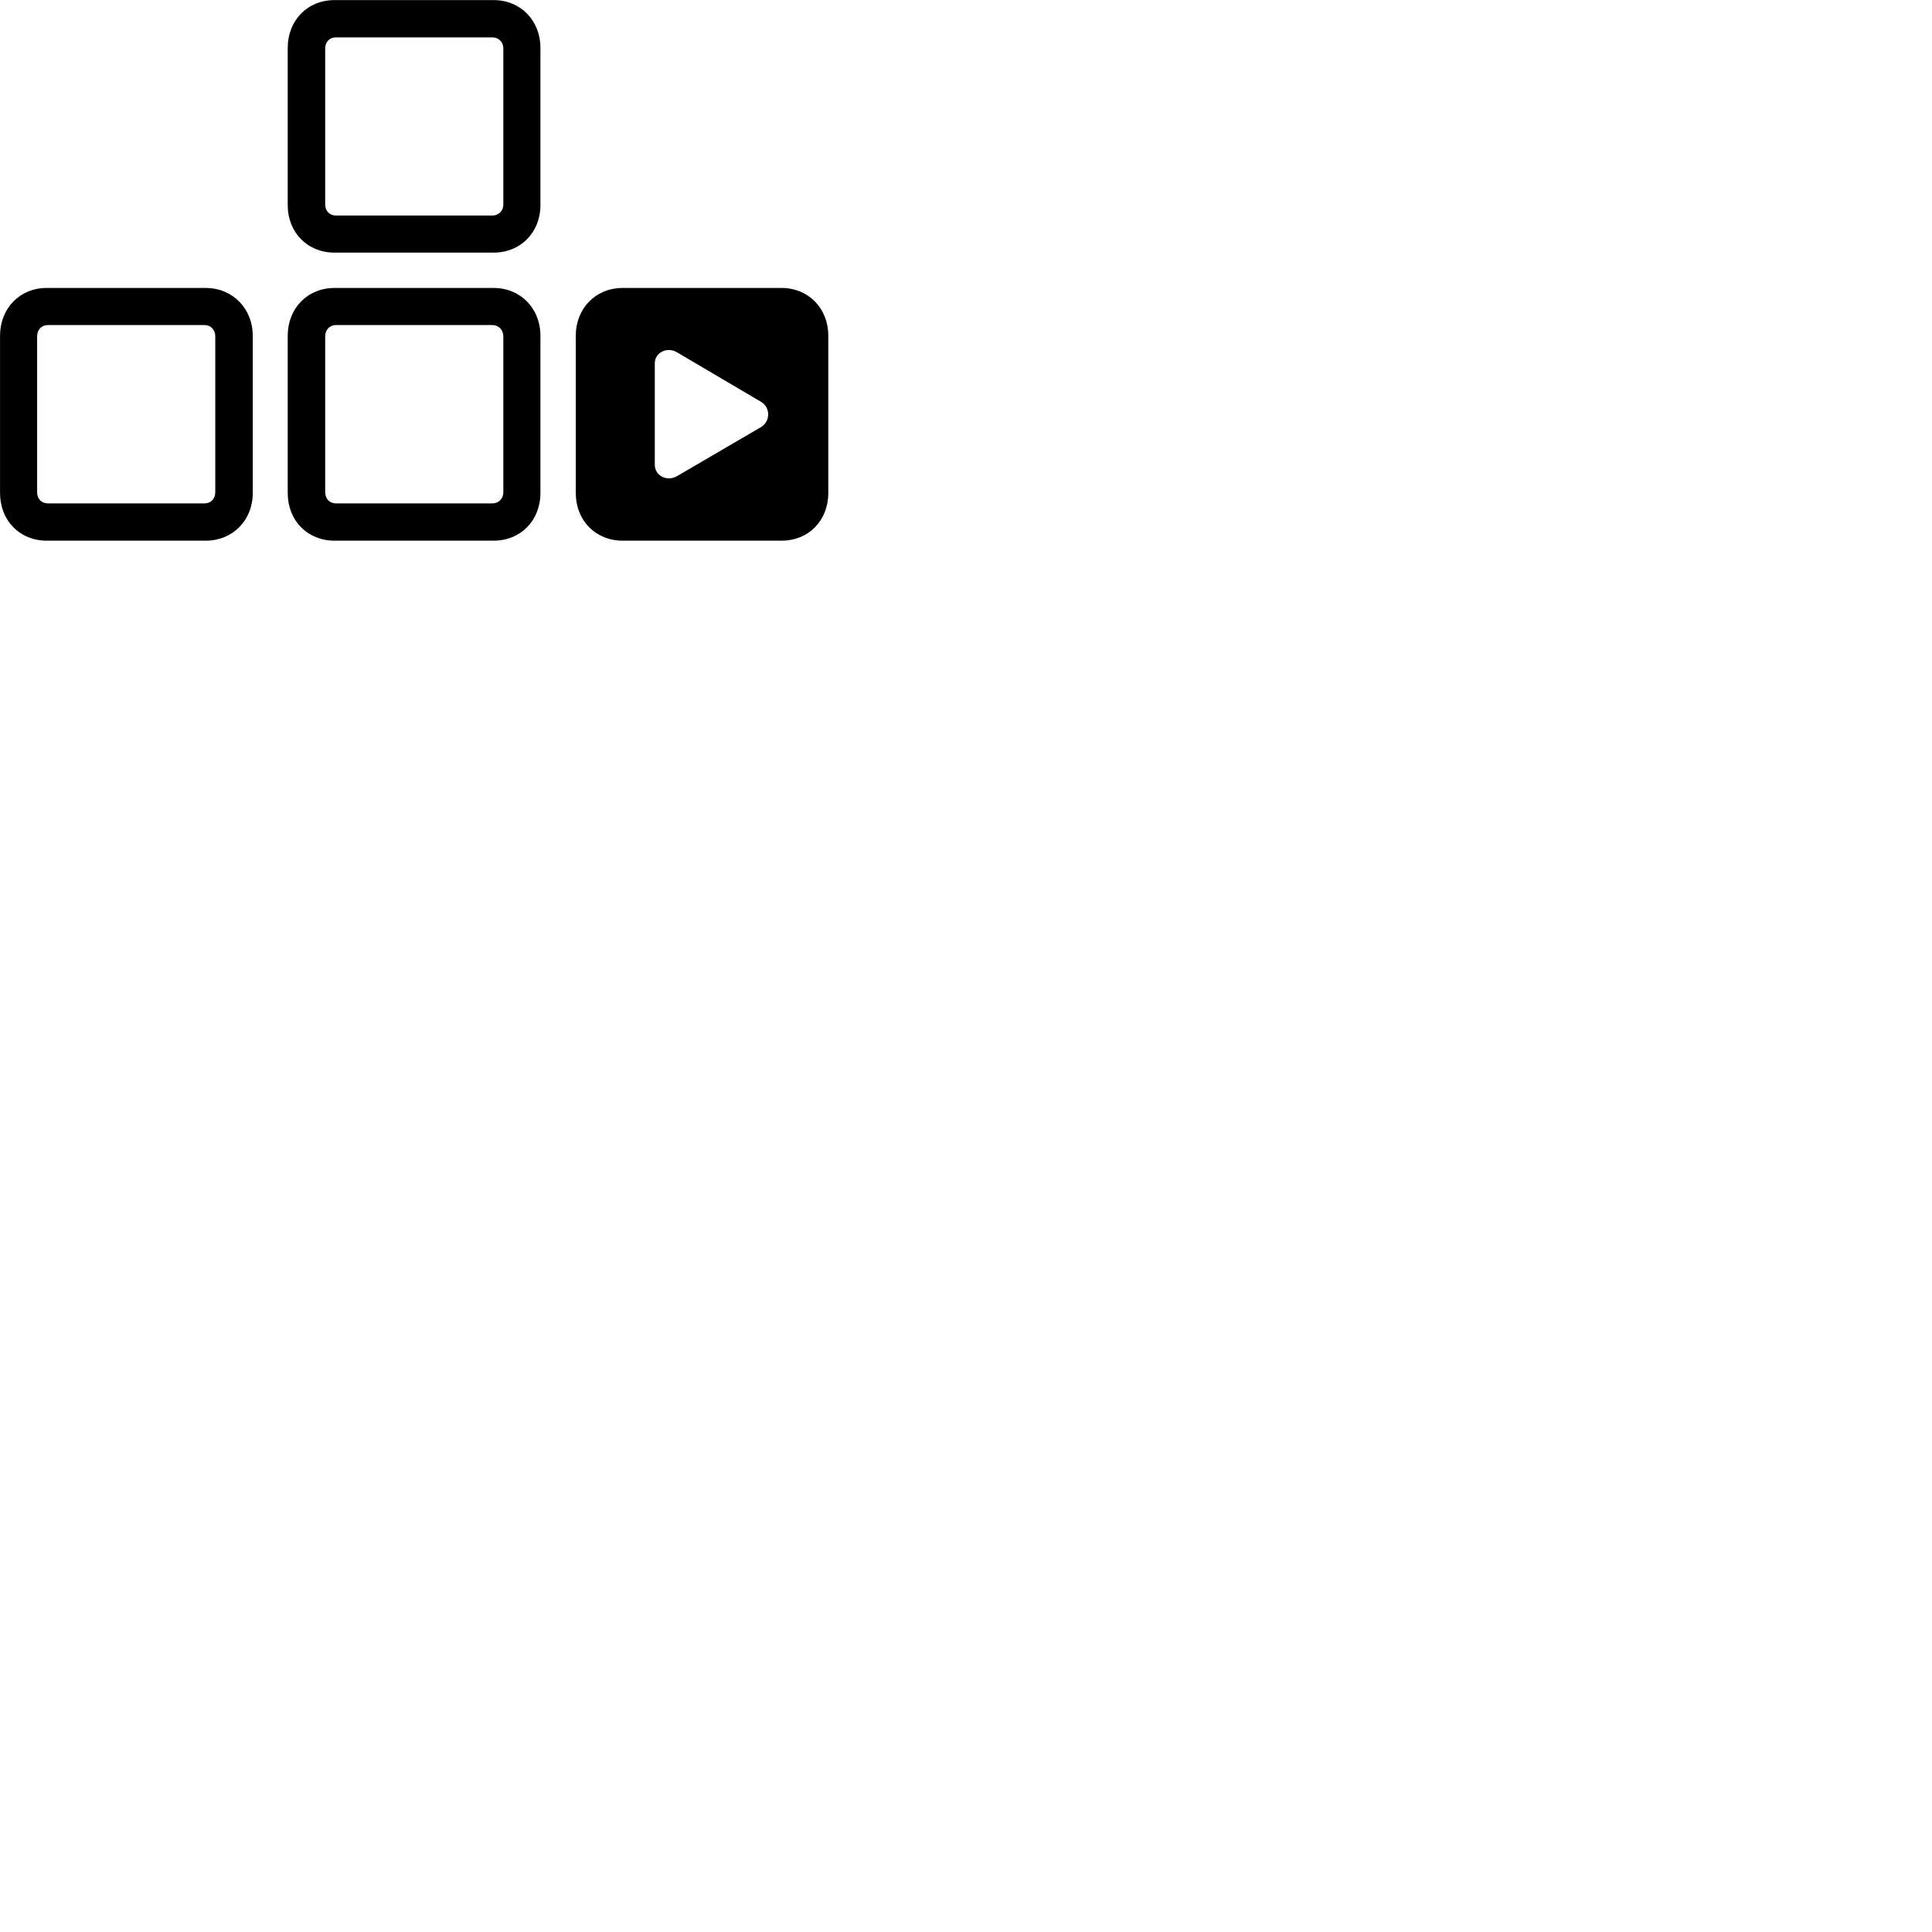 
        <svg xmlns="http://www.w3.org/2000/svg" viewBox="0 0 100 100">
            <path d="M17.312 13.075H25.552C26.942 13.075 27.972 12.035 27.972 10.615V2.485C27.972 1.055 26.942 0.005 25.552 0.005H17.312C15.912 0.005 14.892 1.055 14.892 2.485V10.615C14.892 12.035 15.912 13.075 17.312 13.075ZM17.382 11.155C17.062 11.155 16.832 10.915 16.832 10.595V2.505C16.832 2.165 17.062 1.935 17.382 1.935H25.492C25.802 1.935 26.052 2.165 26.052 2.505V10.595C26.052 10.915 25.802 11.155 25.492 11.155ZM2.412 27.985H10.652C12.032 27.985 13.082 26.945 13.082 25.515V17.375C13.082 15.965 12.032 14.905 10.652 14.905H2.412C1.022 14.905 0.002 15.965 0.002 17.375V25.515C0.002 26.945 1.022 27.985 2.412 27.985ZM17.312 27.985H25.552C26.942 27.985 27.972 26.945 27.972 25.515V17.375C27.972 15.965 26.942 14.905 25.552 14.905H17.312C15.912 14.905 14.892 15.965 14.892 17.375V25.515C14.892 26.945 15.912 27.985 17.312 27.985ZM32.222 27.985H40.452C41.852 27.985 42.872 26.945 42.872 25.515V17.375C42.872 15.965 41.852 14.905 40.452 14.905H32.222C30.832 14.905 29.802 15.965 29.802 17.375V25.515C29.802 26.945 30.832 27.985 32.222 27.985ZM2.472 26.055C2.152 26.055 1.922 25.815 1.922 25.485V17.405C1.922 17.075 2.152 16.825 2.472 16.825H10.592C10.912 16.825 11.142 17.075 11.142 17.405V25.485C11.142 25.815 10.912 26.055 10.592 26.055ZM17.382 26.055C17.062 26.055 16.832 25.815 16.832 25.485V17.405C16.832 17.075 17.062 16.825 17.382 16.825H25.492C25.802 16.825 26.052 17.075 26.052 17.405V25.485C26.052 25.815 25.802 26.055 25.492 26.055ZM33.892 24.055V18.805C33.892 18.255 34.522 17.925 35.042 18.235L39.402 20.805C39.882 21.095 39.882 21.805 39.392 22.105L35.042 24.645C34.522 24.945 33.892 24.625 33.892 24.055Z" />
        </svg>
    